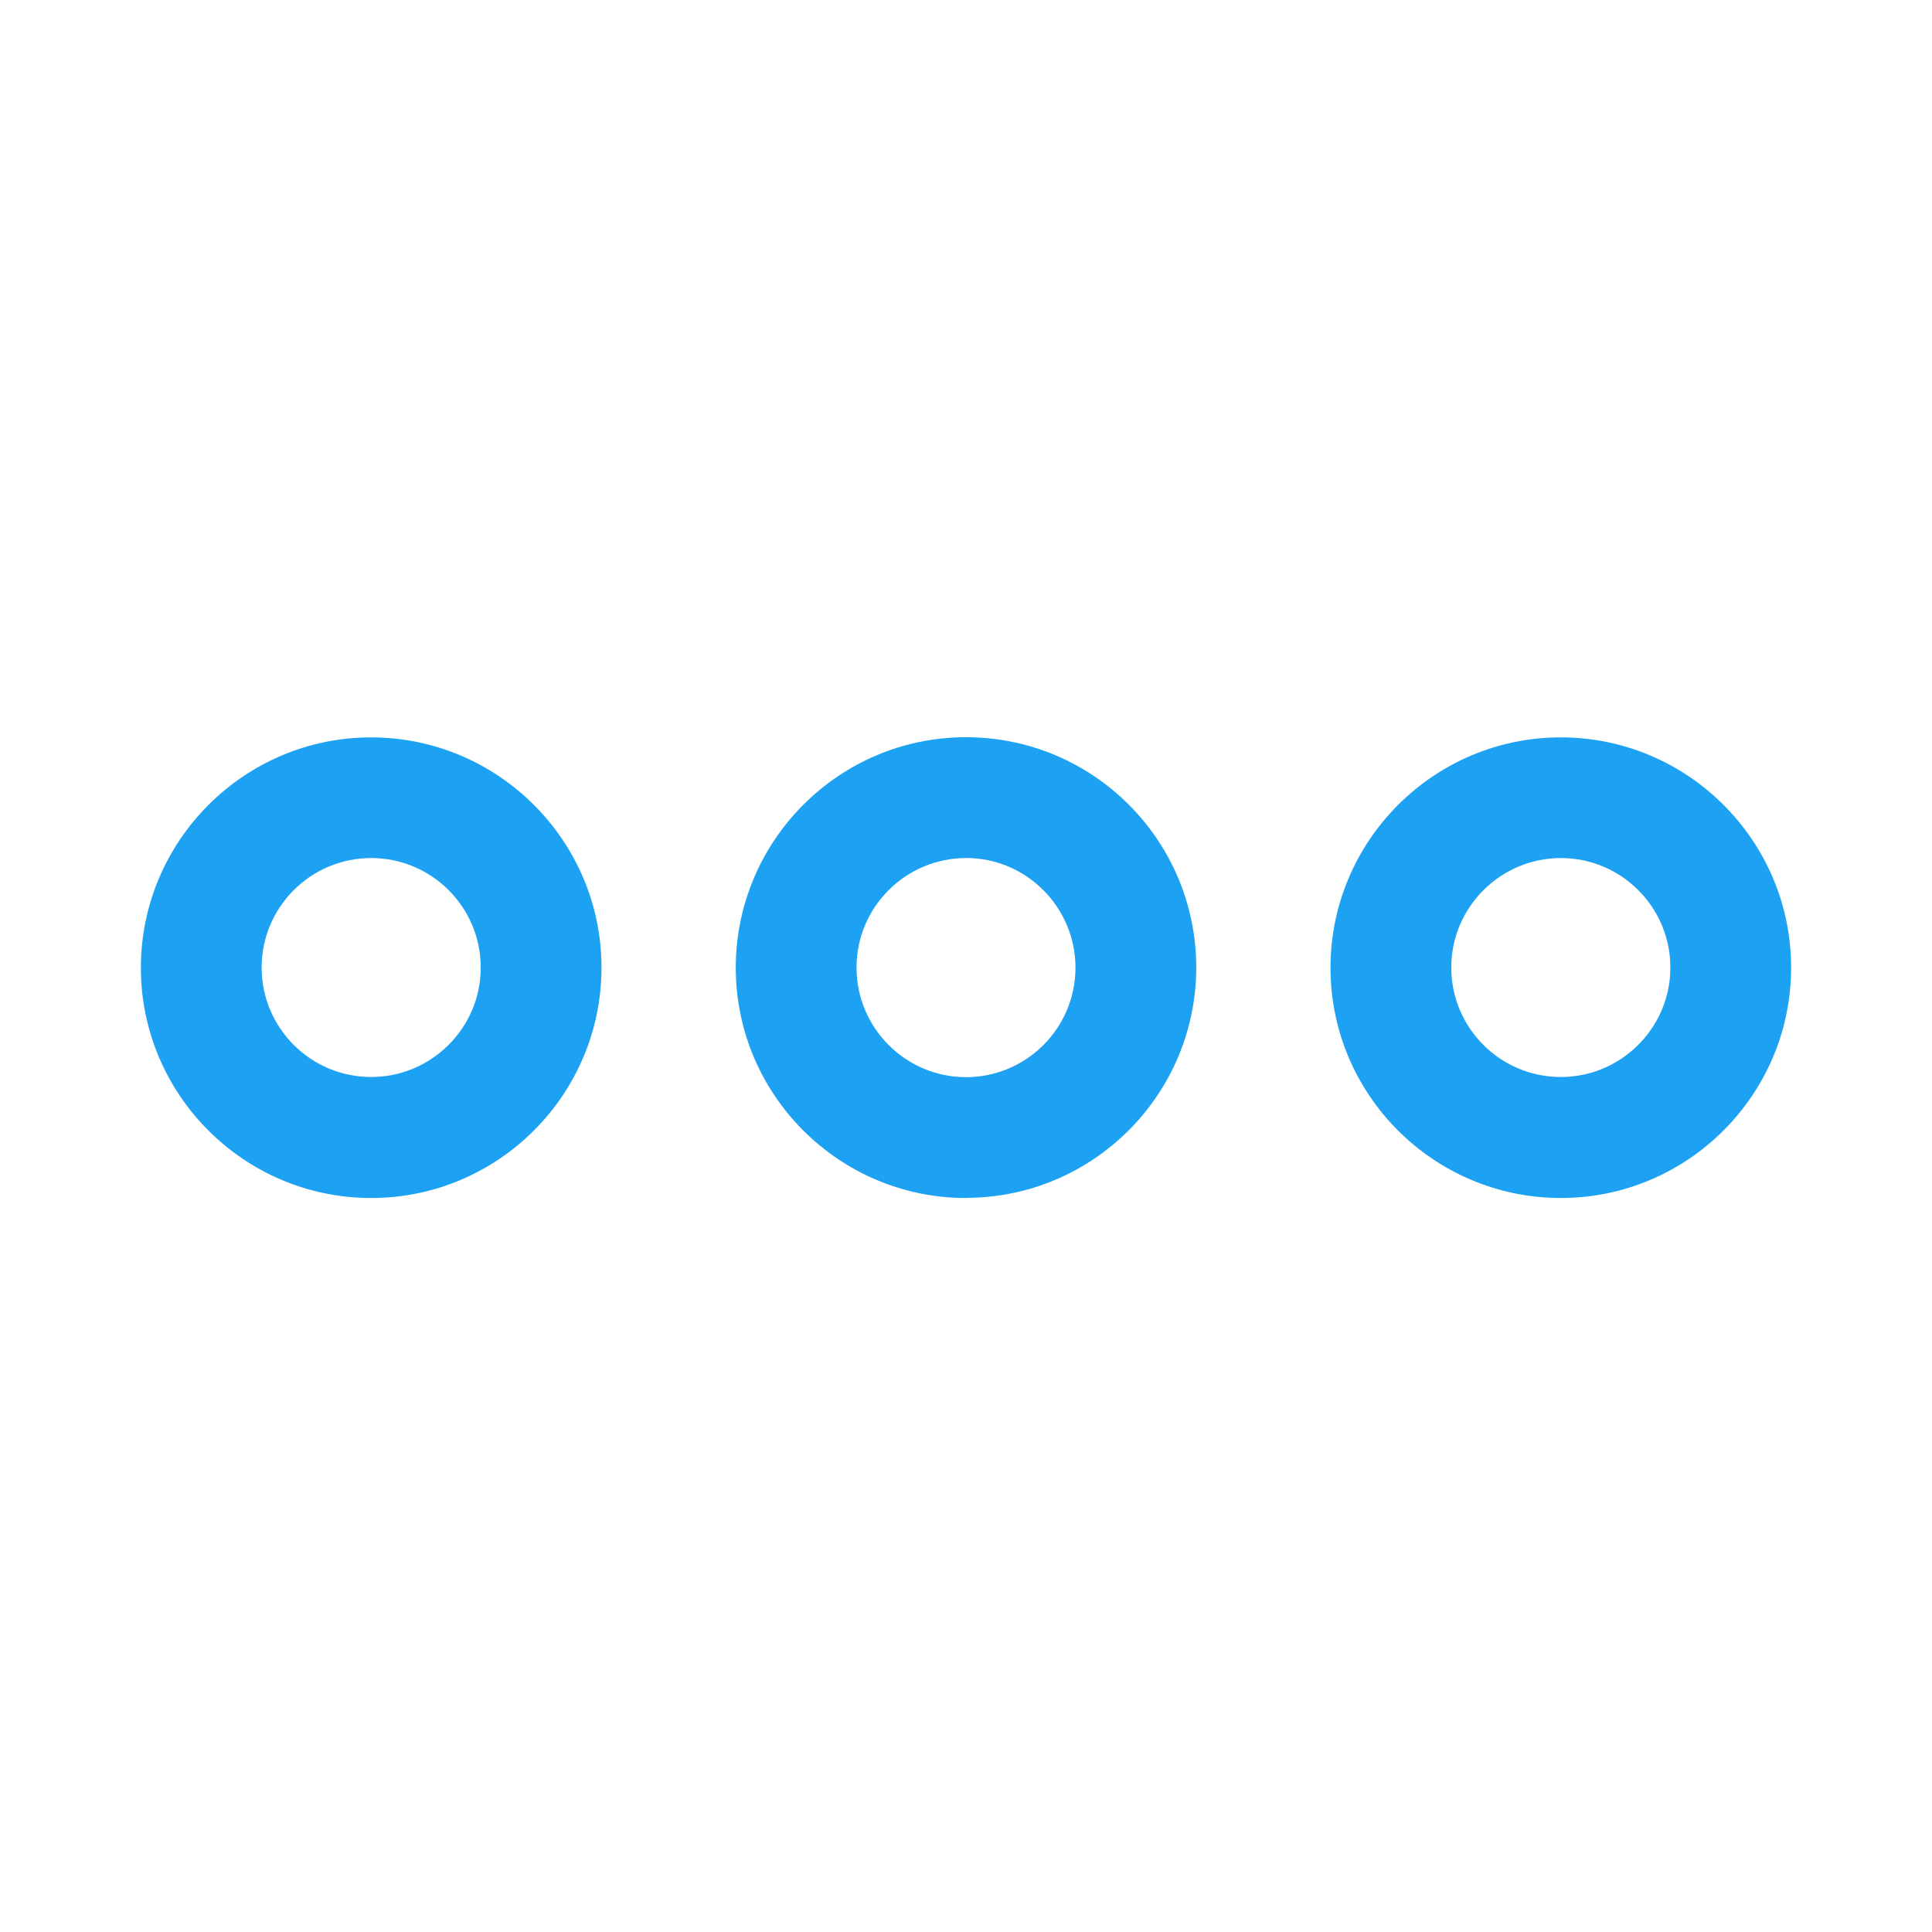 <svg width="24" height="24" viewBox="0 0 24 24" fill="none" xmlns="http://www.w3.org/2000/svg">
<path d="M19.39 14.882C17.81 14.882 16.528 13.599 16.528 12.022C16.528 10.445 17.811 9.16 19.388 9.16C20.965 9.16 22.25 10.443 22.25 12.02C22.25 13.597 20.966 14.882 19.39 14.882ZM19.39 10.659C18.64 10.659 18.028 11.269 18.028 12.019C18.028 12.769 18.638 13.379 19.388 13.379C20.138 13.379 20.75 12.769 20.75 12.019C20.75 11.269 20.14 10.659 19.39 10.659ZM12 14.882C10.422 14.882 9.14 13.599 9.14 12.022C9.14 10.445 10.42 9.158 12 9.158C13.58 9.158 14.86 10.44 14.86 12.018C14.86 13.596 13.578 14.88 12 14.88V14.882ZM12 10.659C11.25 10.659 10.64 11.269 10.64 12.019C10.64 12.769 11.25 13.381 12 13.381C12.75 13.381 13.36 12.771 13.36 12.021C13.36 11.271 12.75 10.658 12 10.658V10.659ZM4.61 14.882C3.033 14.882 1.75 13.599 1.75 12.022C1.75 10.445 3.034 9.16 4.61 9.16C6.186 9.16 7.472 10.443 7.472 12.02C7.472 13.597 6.189 14.882 4.612 14.882H4.61ZM4.61 10.659C3.86 10.659 3.25 11.269 3.25 12.019C3.25 12.769 3.86 13.379 4.61 13.379C5.36 13.379 5.972 12.769 5.972 12.019C5.972 11.269 5.362 10.659 4.612 10.659H4.61Z" fill="#1DA1F2"/>
</svg>
